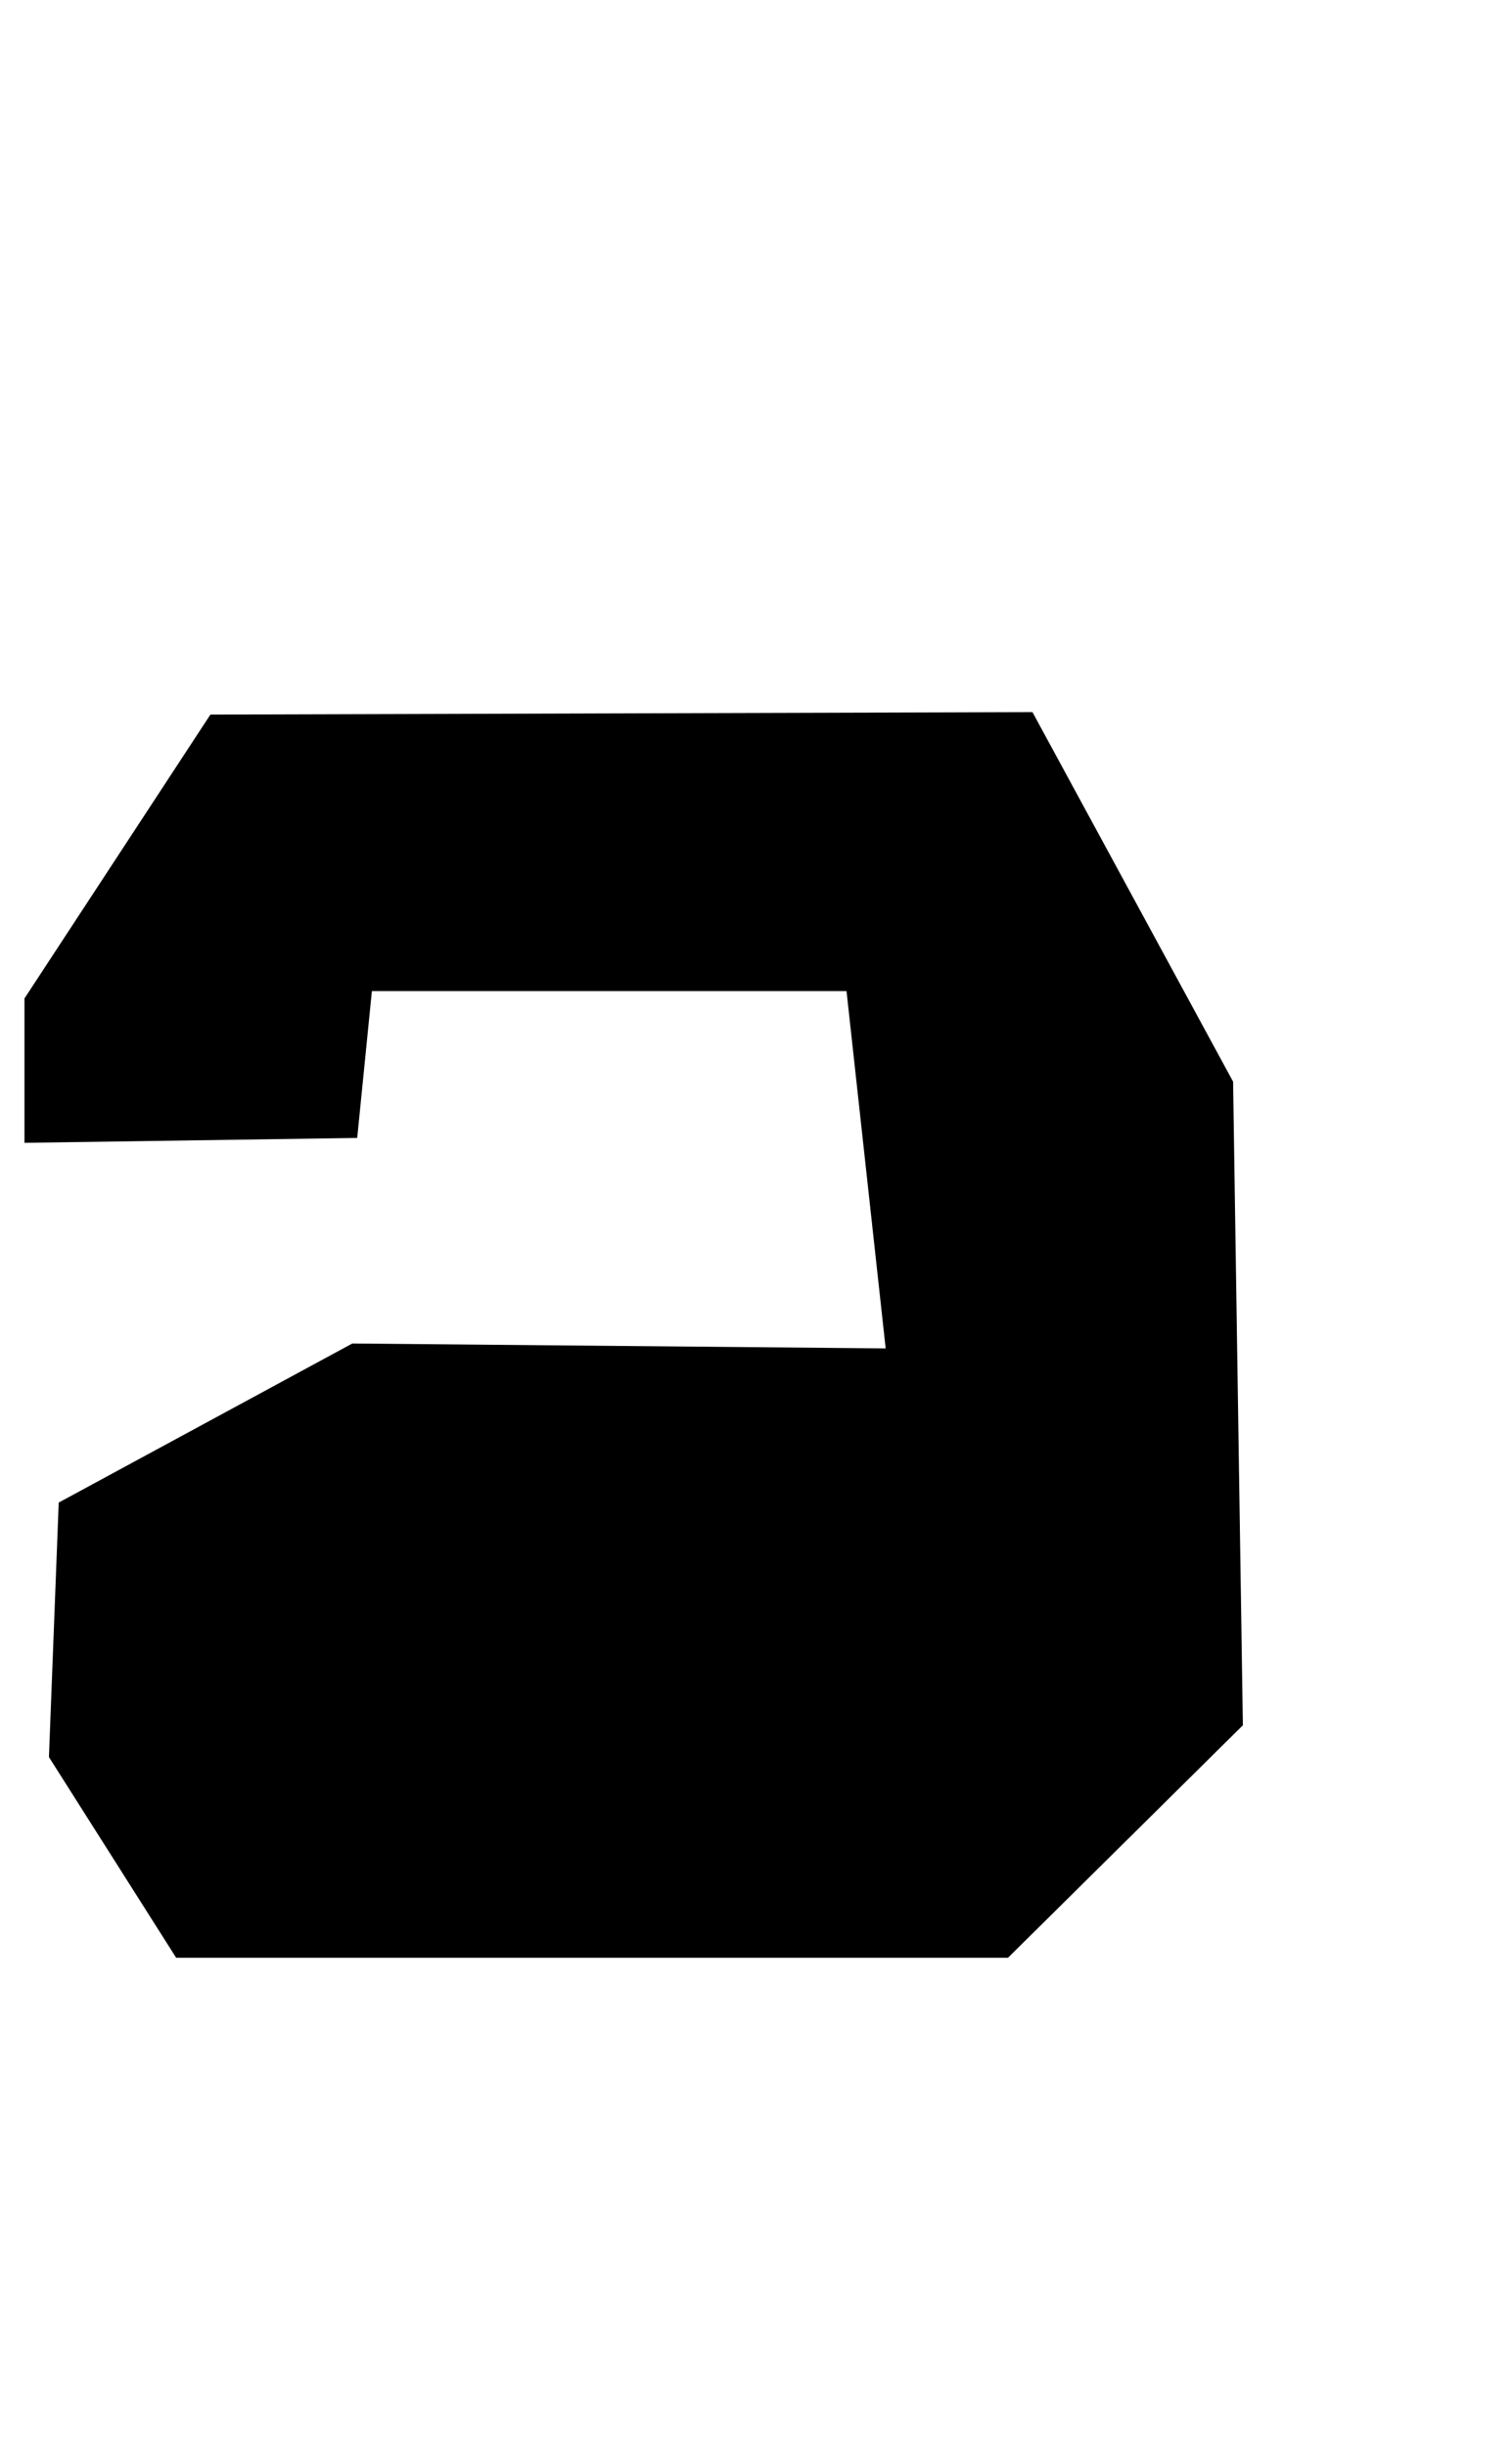 <?xml version="1.0" standalone="no"?>
<!DOCTYPE svg PUBLIC "-//W3C//DTD SVG 1.1//EN" "http://www.w3.org/Graphics/SVG/1.1/DTD/svg11.dtd" >
<svg xmlns="http://www.w3.org/2000/svg" xmlns:xlink="http://www.w3.org/1999/xlink" version="1.1" viewBox="-10 0 618 1000">
   <path fill="currentColor"
d="M352 551l-16 -146h-194l-6 60l-136 2v-59l76 -116l336 -1l82 151l4 263l-96 95h-340l-52 -82l4 -104l120 -65z" />
</svg>
